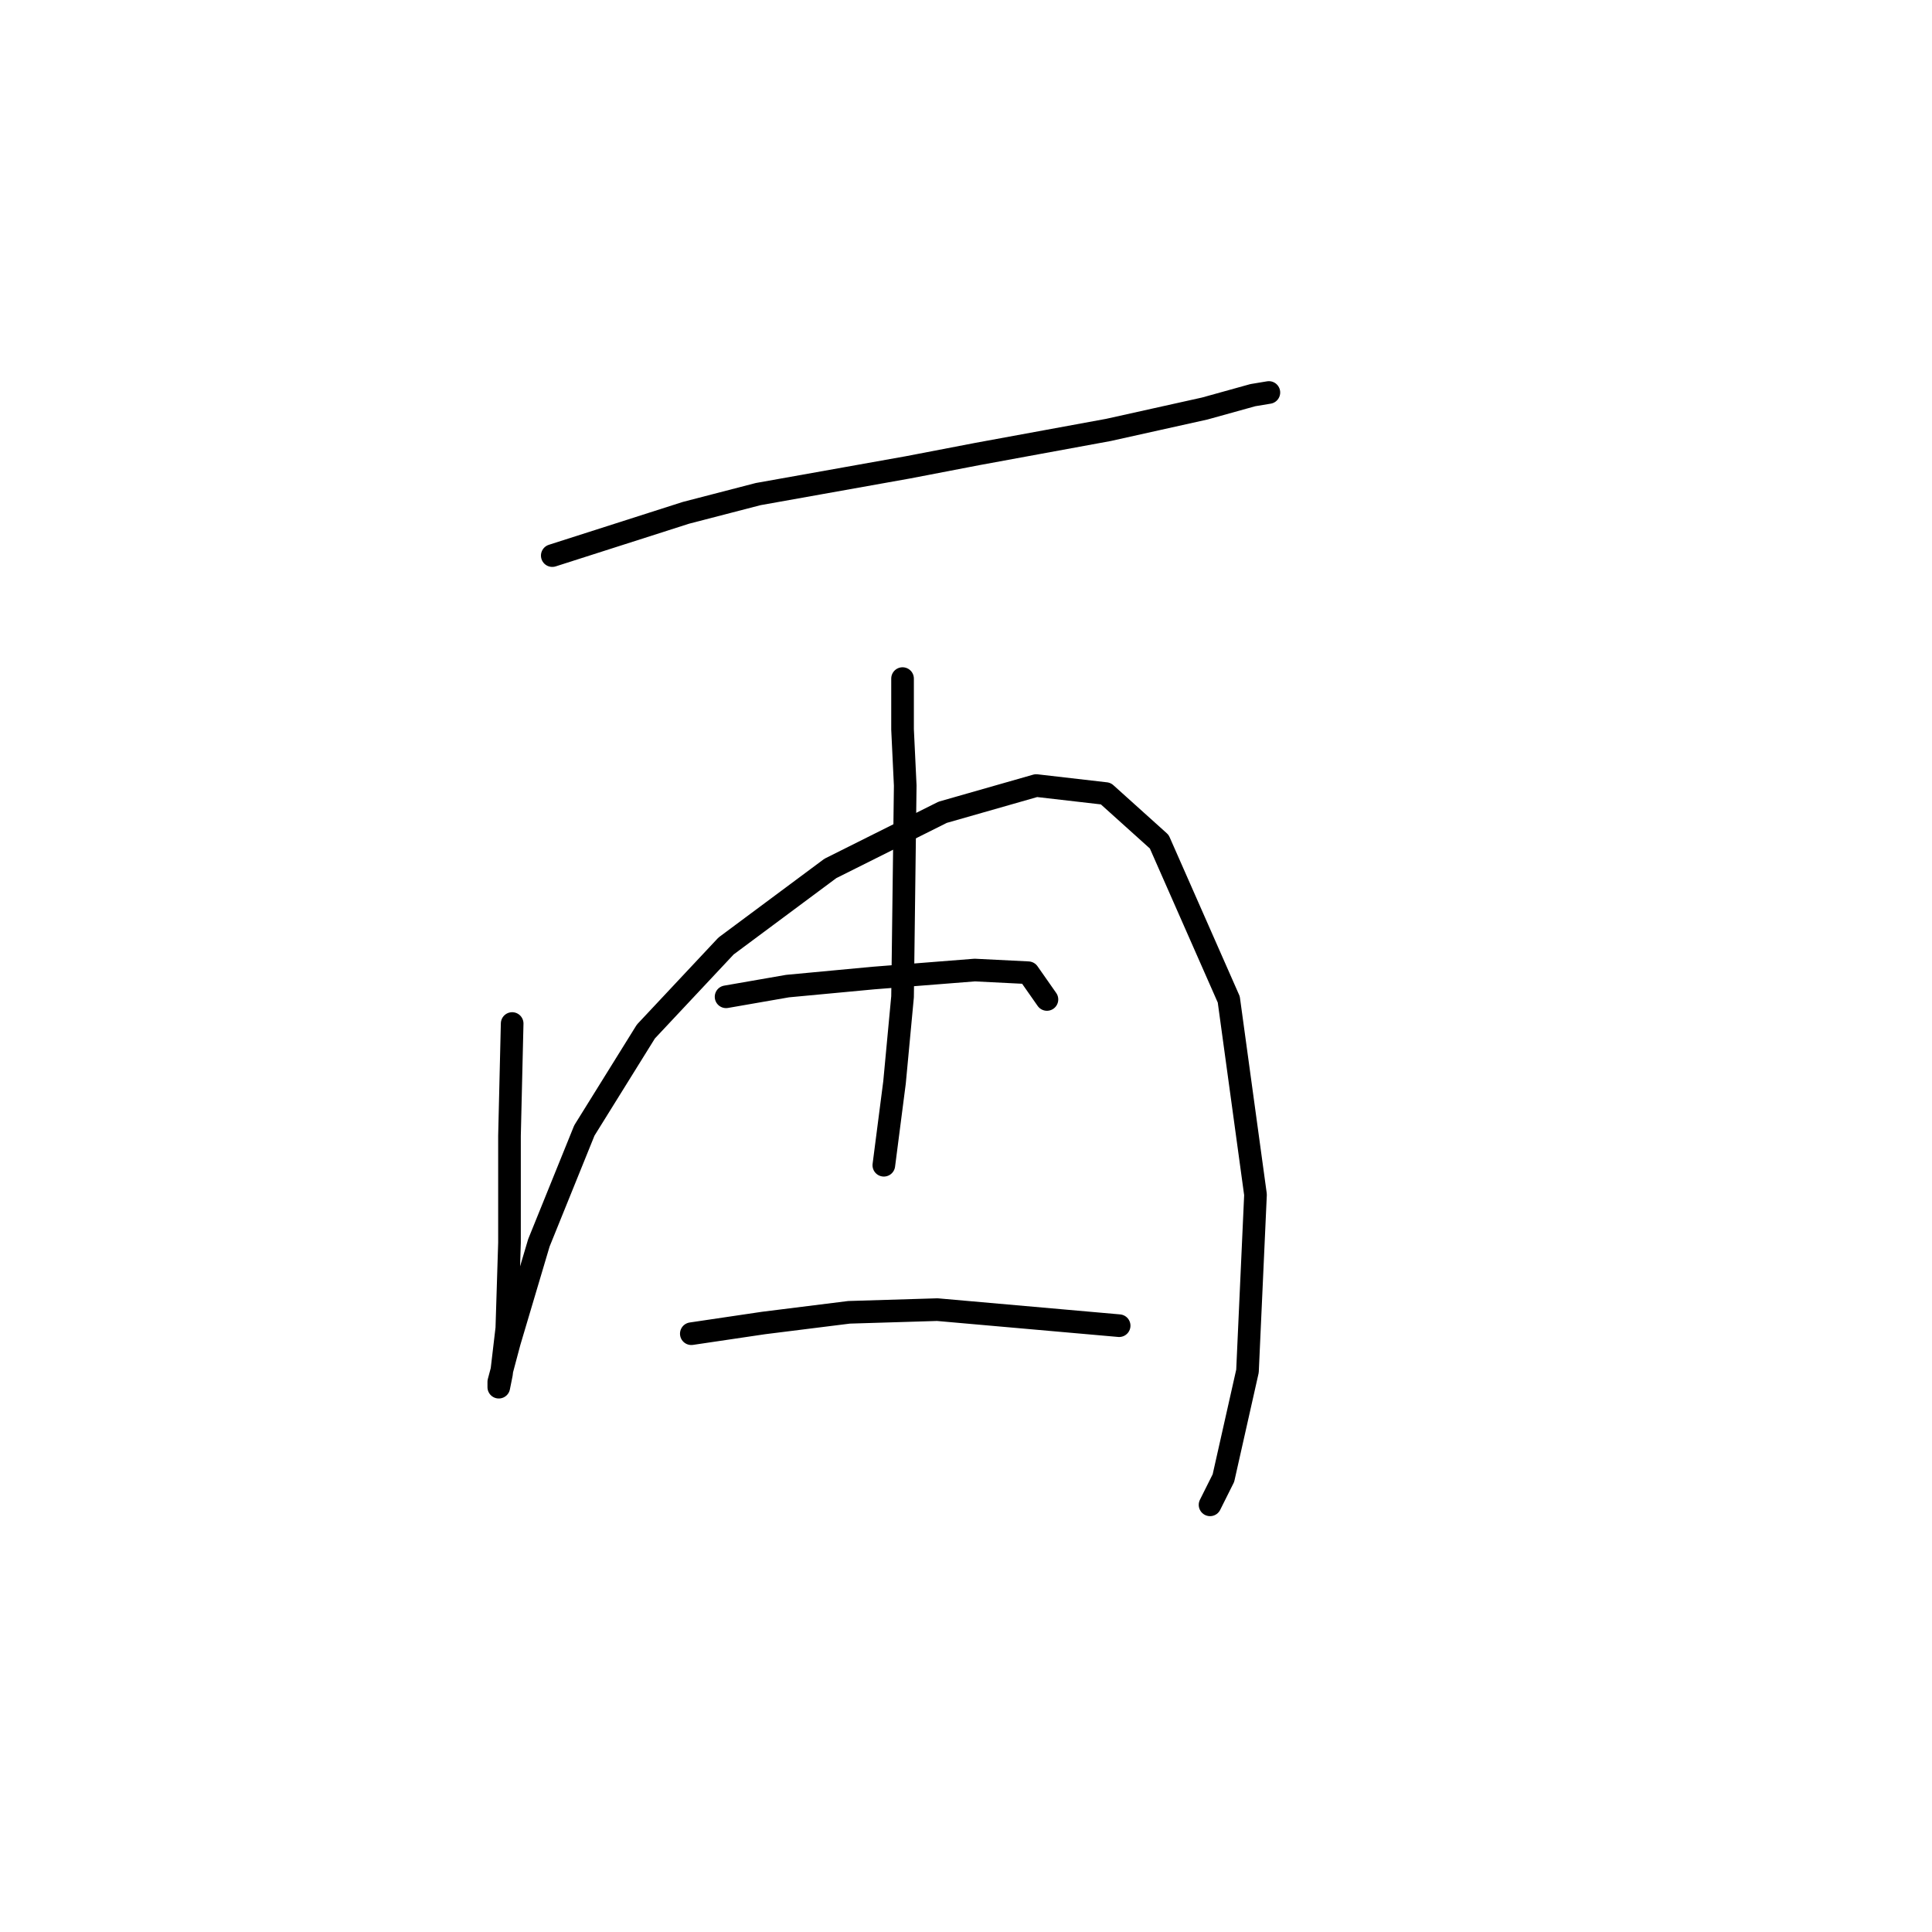 <?xml version="1.0" standalone="no"?>
    <svg width="256" height="256" xmlns="http://www.w3.org/2000/svg" version="1.1">
    <polyline stroke="black" stroke-width="3" stroke-linecap="round" fill="transparent" stroke-linejoin="round" points="73.179 73.619 90.894 67.95 100.46 65.47 120.301 61.927 129.513 60.156 146.874 56.967 159.629 54.133 166.007 52.361 168.133 52.007 168.133 52.007 " />
        <polyline stroke="black" stroke-width="3" stroke-linecap="round" fill="transparent" stroke-linejoin="round" points="67.864 135.623 67.51 150.503 67.51 157.59 67.51 164.676 67.156 176.013 66.447 182.037 66.093 183.808 66.093 183.1 67.51 177.785 71.407 164.676 77.431 149.795 85.58 136.686 96.209 125.348 110.027 115.073 124.907 107.633 137.308 104.09 146.52 105.152 153.606 111.53 162.818 132.434 166.361 158.298 165.298 181.682 162.109 195.855 160.338 199.398 160.338 199.398 " />
        <polyline stroke="black" stroke-width="3" stroke-linecap="round" fill="transparent" stroke-linejoin="round" points="119.593 89.917 119.593 96.649 119.947 104.09 119.593 132.08 118.53 143.417 117.113 154.401 117.113 154.401 " />
        <polyline stroke="black" stroke-width="3" stroke-linecap="round" fill="transparent" stroke-linejoin="round" points="96.209 132.08 104.358 130.662 115.695 129.599 129.159 128.537 136.245 128.891 138.725 132.434 138.725 132.434 " />
        <polyline stroke="black" stroke-width="3" stroke-linecap="round" fill="transparent" stroke-linejoin="round" points="91.603 176.722 101.169 175.305 112.507 173.888 124.199 173.533 148.292 175.659 148.292 175.659 " />
        </svg>